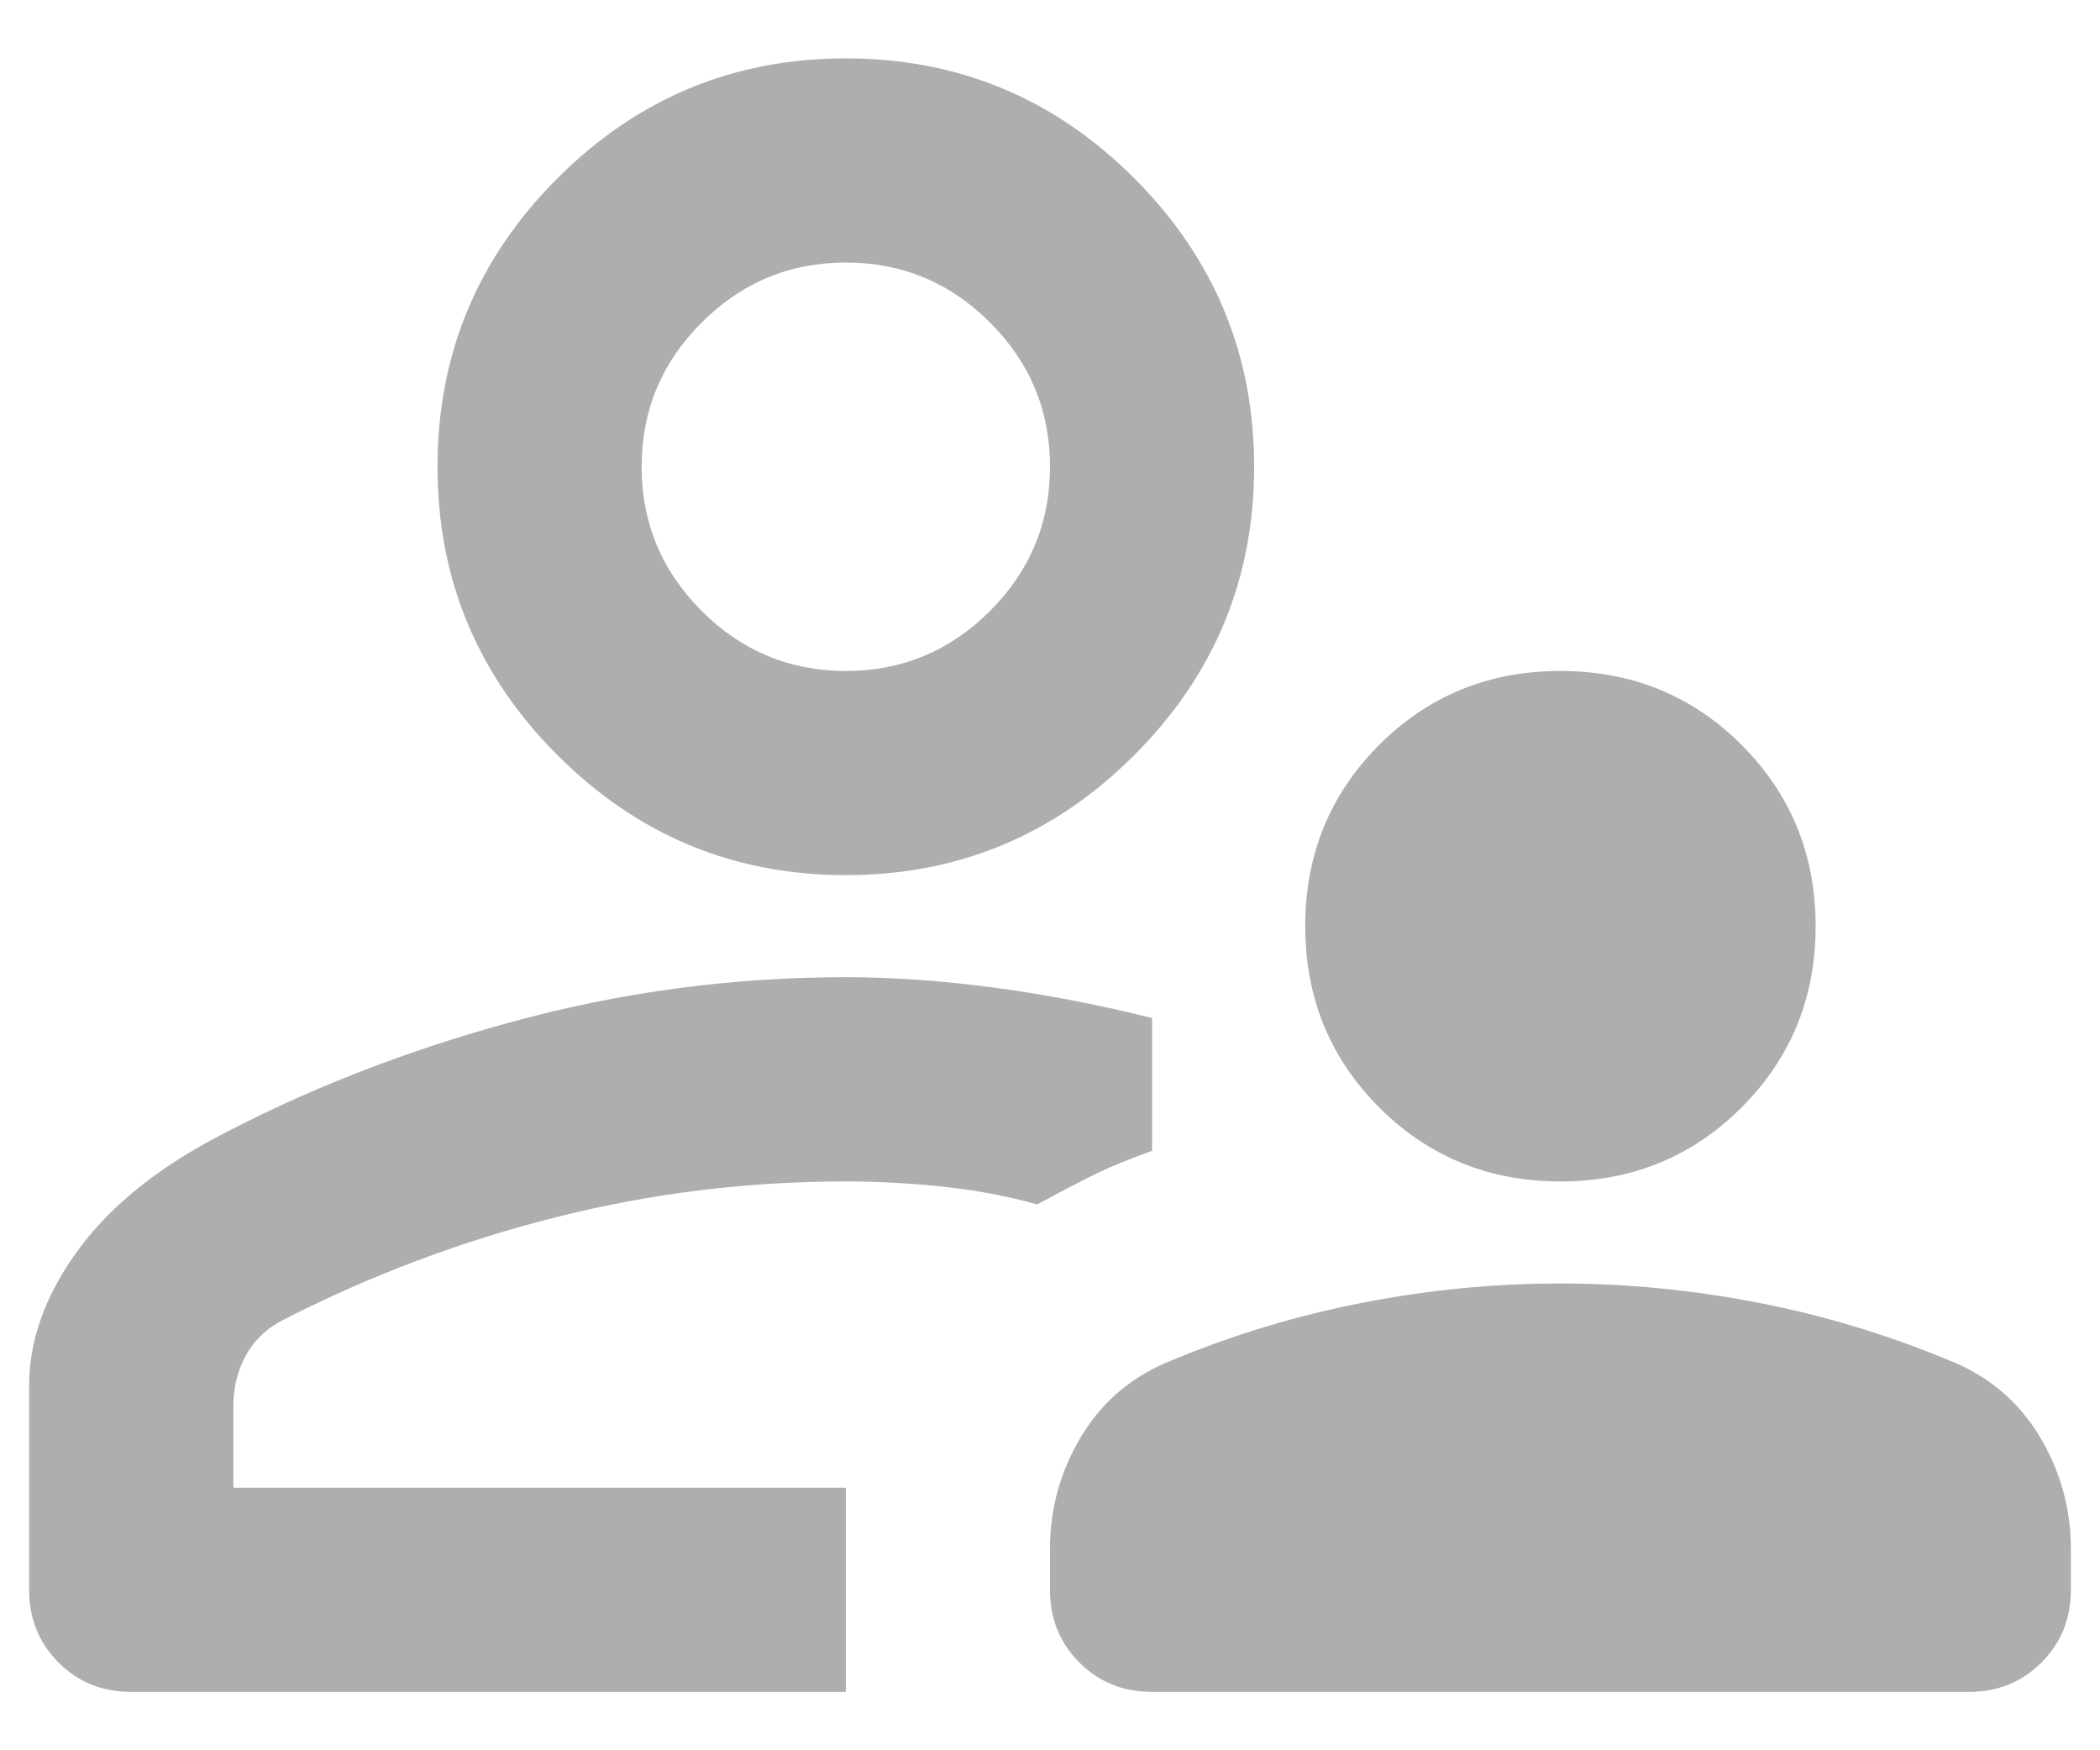 <svg width="24" height="20" viewBox="0 0 24 20" fill="none" xmlns="http://www.w3.org/2000/svg">
<path d="M17.833 13.5C17.017 13.5 16.326 13.218 15.762 12.654C15.199 12.09 14.917 11.4 14.917 10.583C14.917 9.767 15.199 9.076 15.762 8.512C16.326 7.948 17.017 7.667 17.833 7.667C18.65 7.667 19.34 7.948 19.904 8.512C20.468 9.076 20.75 9.767 20.75 10.583C20.75 11.4 20.468 12.09 19.904 12.654C19.34 13.218 18.65 13.5 17.833 13.5ZM13.167 19.333C12.836 19.333 12.559 19.221 12.336 18.997C12.112 18.774 12 18.497 12 18.166V17.7C12 17.233 12.121 16.801 12.364 16.402C12.607 16.003 12.953 15.716 13.4 15.541C14.1 15.25 14.825 15.031 15.573 14.886C16.322 14.74 17.075 14.666 17.833 14.666C18.592 14.666 19.345 14.74 20.094 14.886C20.843 15.031 21.567 15.25 22.267 15.541C22.714 15.716 23.059 16.003 23.303 16.402C23.545 16.801 23.667 17.233 23.667 17.7V18.166C23.667 18.497 23.555 18.774 23.331 18.997C23.108 19.221 22.831 19.333 22.5 19.333H13.167ZM9.667 10C8.383 10 7.285 9.543 6.371 8.629C5.457 7.715 5 6.617 5 5.333C5 4.05 5.457 2.951 6.371 2.037C7.285 1.123 8.383 0.667 9.667 0.667C10.95 0.667 12.049 1.123 12.963 2.037C13.876 2.951 14.333 4.05 14.333 5.333C14.333 6.617 13.876 7.715 12.963 8.629C12.049 9.543 10.95 10 9.667 10ZM1.5 19.333C1.169 19.333 0.893 19.221 0.669 18.997C0.445 18.774 0.333 18.497 0.333 18.166V15.833C0.333 15.328 0.508 14.827 0.858 14.332C1.208 13.835 1.724 13.403 2.404 13.033C3.454 12.469 4.601 12.017 5.846 11.678C7.09 11.337 8.364 11.166 9.667 11.166C10.192 11.166 10.751 11.205 11.344 11.283C11.937 11.361 12.544 11.478 13.167 11.633V13.15C12.895 13.247 12.661 13.344 12.467 13.441C12.272 13.539 12.068 13.646 11.854 13.762C11.504 13.665 11.14 13.597 10.761 13.558C10.382 13.519 10.017 13.5 9.667 13.5C8.539 13.5 7.436 13.636 6.357 13.908C5.277 14.18 4.242 14.569 3.25 15.075C3.056 15.172 2.91 15.308 2.813 15.483C2.715 15.658 2.667 15.853 2.667 16.067V17H9.667V19.333H1.5ZM9.667 7.667C10.308 7.667 10.858 7.438 11.315 6.981C11.772 6.524 12 5.975 12 5.333C12 4.691 11.772 4.142 11.315 3.686C10.858 3.228 10.308 3 9.667 3C9.025 3 8.476 3.228 8.019 3.686C7.562 4.142 7.333 4.691 7.333 5.333C7.333 5.975 7.562 6.524 8.019 6.981C8.476 7.438 9.025 7.667 9.667 7.667Z" fill="#AEAEAE"/>
</svg>
